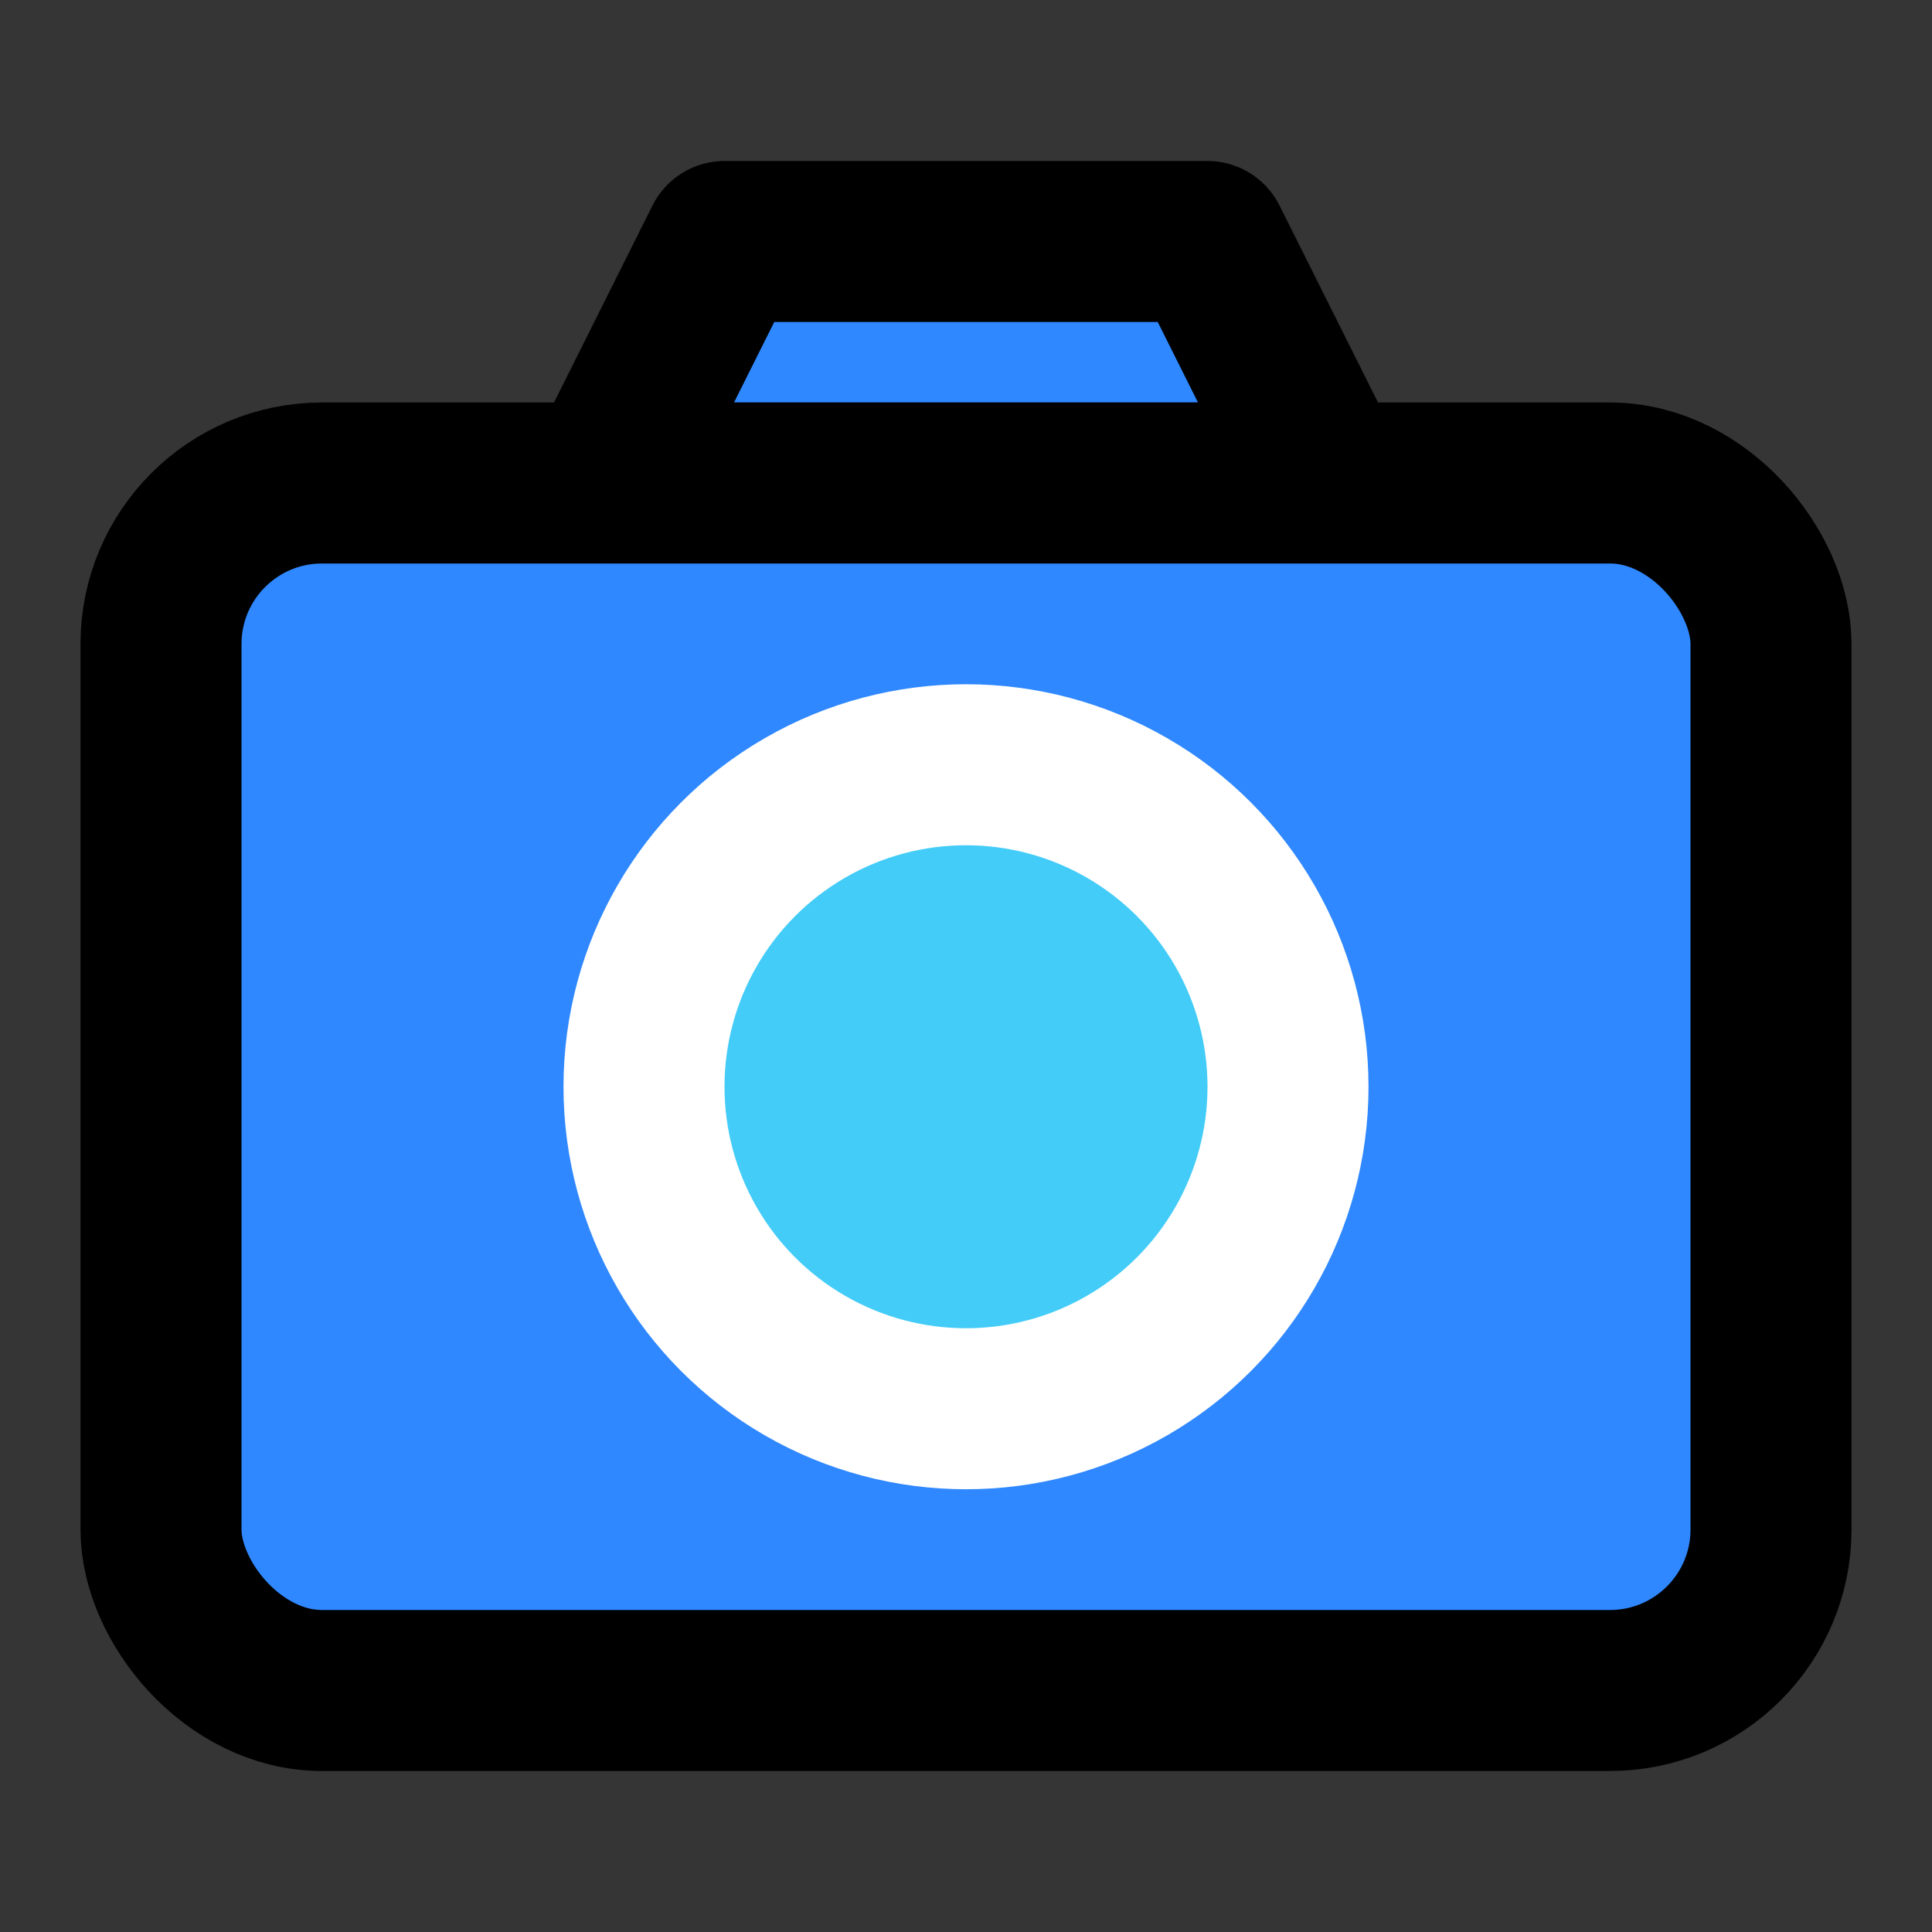 <?xml version="1.0" encoding="UTF-8"?>
<svg width="48px" height="48px" viewBox="0 0 48 48" version="1.1" xmlns="http://www.w3.org/2000/svg" xmlns:xlink="http://www.w3.org/1999/xlink">
    <rect x="0" y="0" width="48" height="48" fill="#333333" stroke="none"/>
    <!-- Generator: Sketch 55.1 (78136) - https://sketchapp.com -->
    <title>camera</title>
    <desc>Created with Sketch.</desc>
    <g id="camera" stroke="none" stroke-width="1" fill="none" fill-rule="evenodd">
        <g id="编组">
            <rect id="矩形" fill-opacity="0.01" fill="#FFFFFF" x="0" y="0" width="48" height="48"></rect>
            <polygon id="Path-91" stroke="#000000" stroke-width="4" fill="#2F88FF" fill-rule="nonzero" stroke-linejoin="round" points="15 12 18 6 30 6 33 12"></polygon>
            <rect id="Rectangle-40" stroke="#000000" stroke-width="4" fill="#2F88FF" fill-rule="nonzero" stroke-linejoin="round" x="4" y="12" width="40" height="30" rx="4"></rect>
            <circle id="Oval" stroke="#FFFFFF" stroke-width="4" fill="#43CCF8" fill-rule="nonzero" stroke-linejoin="round" cx="24" cy="27" r="8"></circle>
        </g>
    </g>
</svg>